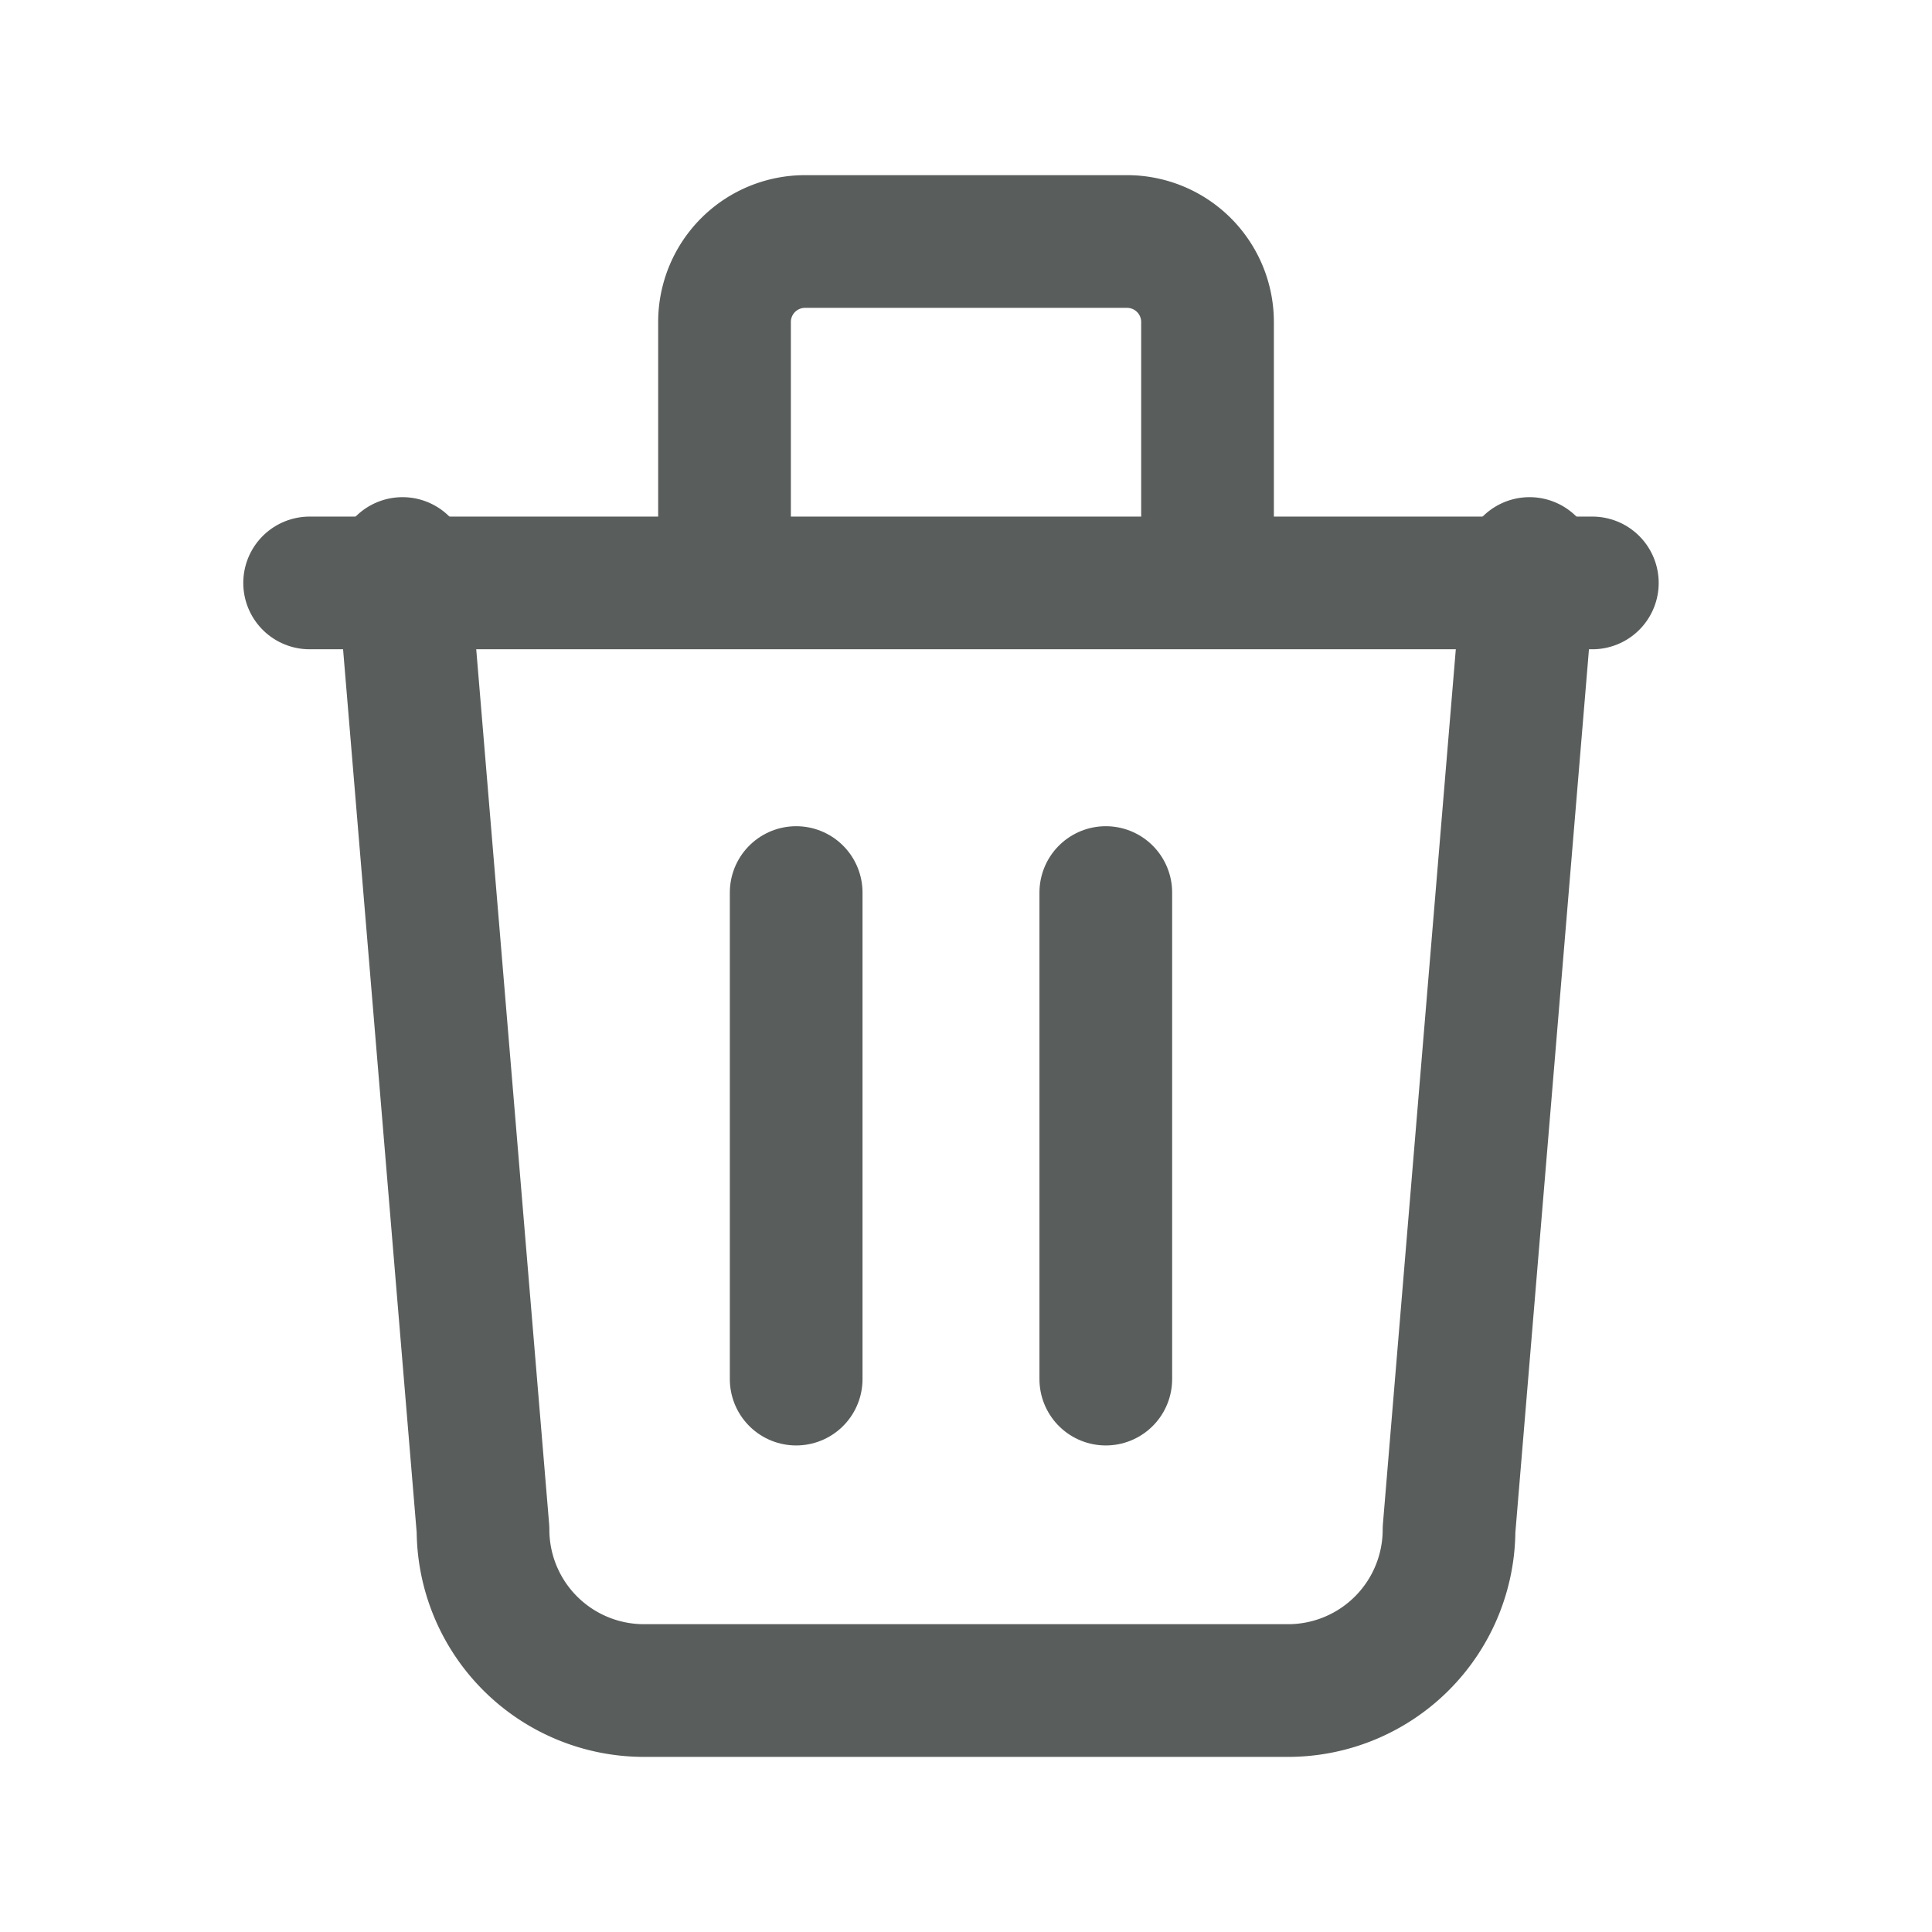 <svg id="trash" xmlns="http://www.w3.org/2000/svg" width="43.679" height="43.679" viewBox="0 0 43.679 43.679">
  <path id="Caminho_39" data-name="Caminho 39" d="M0,0H43.679V43.679H0Z" fill="none"/>
  <line id="Linha_15" data-name="Linha 15" x2="29" transform="translate(7 13.179)" fill="none" stroke="#595d5c" stroke-linecap="round" stroke-linejoin="round" stroke-width="3"/>
  <line id="Linha_16" data-name="Linha 16" y2="11" transform="translate(18 20.179)" fill="none" stroke="#595d5c" stroke-linecap="round" stroke-linejoin="round" stroke-width="3"/>
  <line id="Linha_17" data-name="Linha 17" y2="11" transform="translate(25 20.179)" fill="none" stroke="#595d5c" stroke-linecap="round" stroke-linejoin="round" stroke-width="3"/>
  <path id="Caminho_40" data-name="Caminho 40" d="M5,7,6.82,28.84a3.64,3.64,0,0,0,3.64,3.64H25.02a3.64,3.64,0,0,0,3.64-3.64L30.48,7" transform="translate(4.1 5.74)" fill="none" stroke="#595d5c" stroke-linecap="round" stroke-linejoin="round" stroke-width="3"/>
  <path id="Caminho_41" data-name="Caminho 41" d="M9,10.28V4.82A1.82,1.82,0,0,1,10.82,3H18.1a1.82,1.82,0,0,1,1.82,1.82v5.46" transform="translate(7.38 2.46)" fill="none" stroke="#595d5c" stroke-linecap="round" stroke-linejoin="round" stroke-width="3"/>
</svg>
